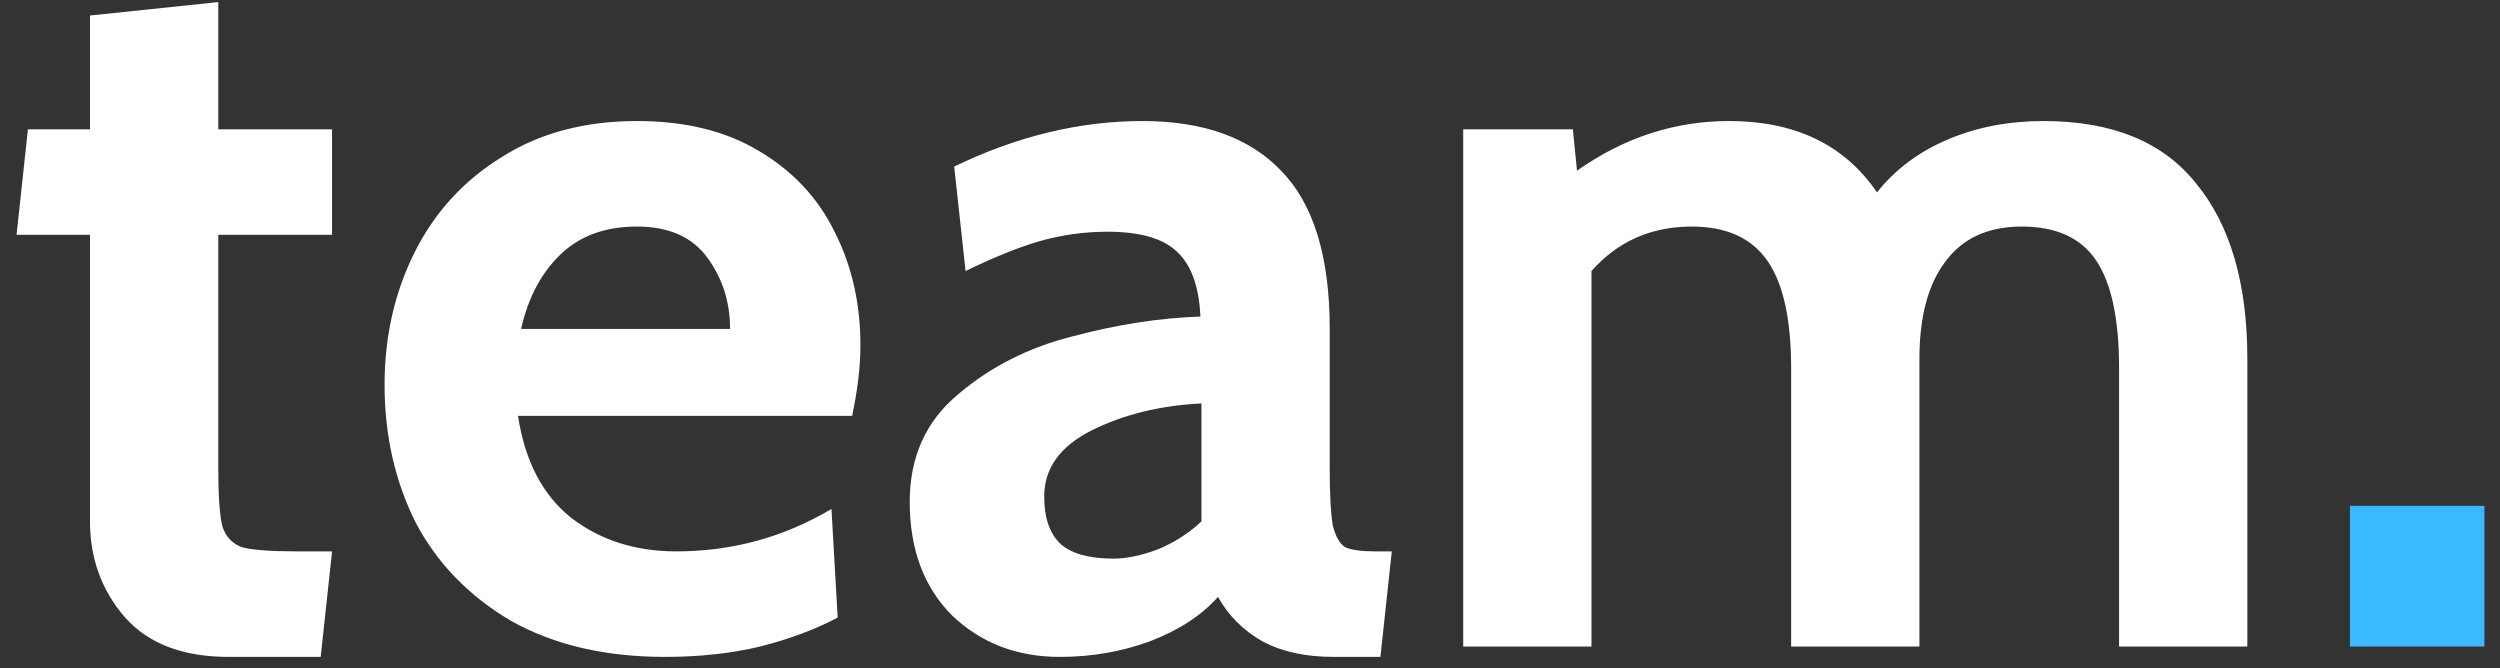<svg width="116" height="31" viewBox="0 0 116 31" fill="none" xmlns="http://www.w3.org/2000/svg">
<rect x="0" y="0" width="116" height="31" fill="#333333" stroke="none"/>
<path d="M10.608 30.48C8.496 30.48 6.896 29.872 5.808 28.656C4.72 27.408 4.176 25.92 4.176 24.192V10.896H0.768L1.296 6H4.176V0.72L10.128 0.096V6H15.408V10.896H10.128V21.744C10.128 23.024 10.192 23.92 10.32 24.432C10.48 24.912 10.784 25.232 11.232 25.392C11.712 25.52 12.56 25.584 13.776 25.584H15.408L14.88 30.48H10.608ZM30.852 30.48C28.068 30.48 25.684 29.92 23.7 28.8C21.748 27.648 20.276 26.128 19.284 24.24C18.324 22.32 17.844 20.192 17.844 17.856C17.844 15.616 18.308 13.568 19.236 11.712C20.164 9.856 21.508 8.384 23.268 7.296C25.028 6.176 27.124 5.616 29.556 5.616C31.796 5.616 33.684 6.08 35.22 7.008C36.788 7.936 37.956 9.184 38.724 10.752C39.524 12.32 39.924 14.08 39.924 16.032C39.924 16.992 39.796 18.08 39.54 19.296H24.036C24.356 21.408 25.188 22.992 26.532 24.048C27.876 25.072 29.492 25.584 31.38 25.584C33.972 25.584 36.372 24.928 38.58 23.616L38.868 28.656C37.844 29.2 36.644 29.648 35.268 30C33.924 30.32 32.452 30.48 30.852 30.48ZM33.876 15.264C33.876 14.016 33.524 12.912 32.82 11.952C32.116 10.992 31.028 10.512 29.556 10.512C28.084 10.512 26.9 10.944 26.004 11.808C25.108 12.672 24.5 13.824 24.18 15.264H33.876ZM49.171 30.48C47.187 30.48 45.523 29.84 44.179 28.56C42.867 27.248 42.211 25.488 42.211 23.28C42.211 21.2 42.963 19.536 44.467 18.288C45.971 17.008 47.747 16.112 49.795 15.6C51.843 15.056 53.811 14.752 55.699 14.688C55.635 13.28 55.267 12.272 54.595 11.664C53.955 11.056 52.883 10.752 51.379 10.752C50.323 10.752 49.283 10.896 48.259 11.184C47.267 11.472 46.115 11.936 44.803 12.576L44.275 7.728C47.187 6.32 50.099 5.616 53.011 5.616C55.827 5.616 57.971 6.384 59.443 7.92C60.947 9.456 61.699 11.904 61.699 15.264V21.744C61.699 22.96 61.747 23.84 61.843 24.384C61.971 24.896 62.163 25.232 62.419 25.392C62.707 25.52 63.171 25.584 63.811 25.584H64.579L64.051 30.48H61.891C60.579 30.48 59.475 30.24 58.579 29.76C57.683 29.248 56.995 28.56 56.515 27.696C55.747 28.56 54.691 29.248 53.347 29.76C52.035 30.24 50.643 30.48 49.171 30.48ZM51.667 25.92C52.275 25.92 52.963 25.776 53.731 25.488C54.499 25.168 55.171 24.736 55.747 24.192V18.72C53.827 18.816 52.131 19.232 50.659 19.968C49.187 20.704 48.451 21.728 48.451 23.04C48.451 24.032 48.707 24.768 49.219 25.248C49.731 25.696 50.547 25.92 51.667 25.92ZM94.821 5.616C98.021 5.616 100.389 6.592 101.925 8.544C103.493 10.464 104.277 13.168 104.277 16.656V30H98.325V17.088C98.325 14.816 97.973 13.152 97.269 12.096C96.565 11.04 95.413 10.512 93.813 10.512C92.245 10.512 91.061 11.056 90.261 12.144C89.461 13.2 89.061 14.704 89.061 16.656V30H83.109V17.088C83.109 14.816 82.741 13.152 82.005 12.096C81.269 11.04 80.101 10.512 78.501 10.512C76.613 10.512 75.061 11.2 73.845 12.576V30H67.893V6H72.981L73.173 7.92C75.349 6.384 77.701 5.616 80.229 5.616C83.301 5.616 85.589 6.72 87.093 8.928C87.925 7.872 89.013 7.056 90.357 6.48C91.701 5.904 93.189 5.616 94.821 5.616Z" fill="white"/>
<path d="M109.036 23.472H115.276V30H109.036V23.472Z" fill="#3BB9FF"/>
</svg>
